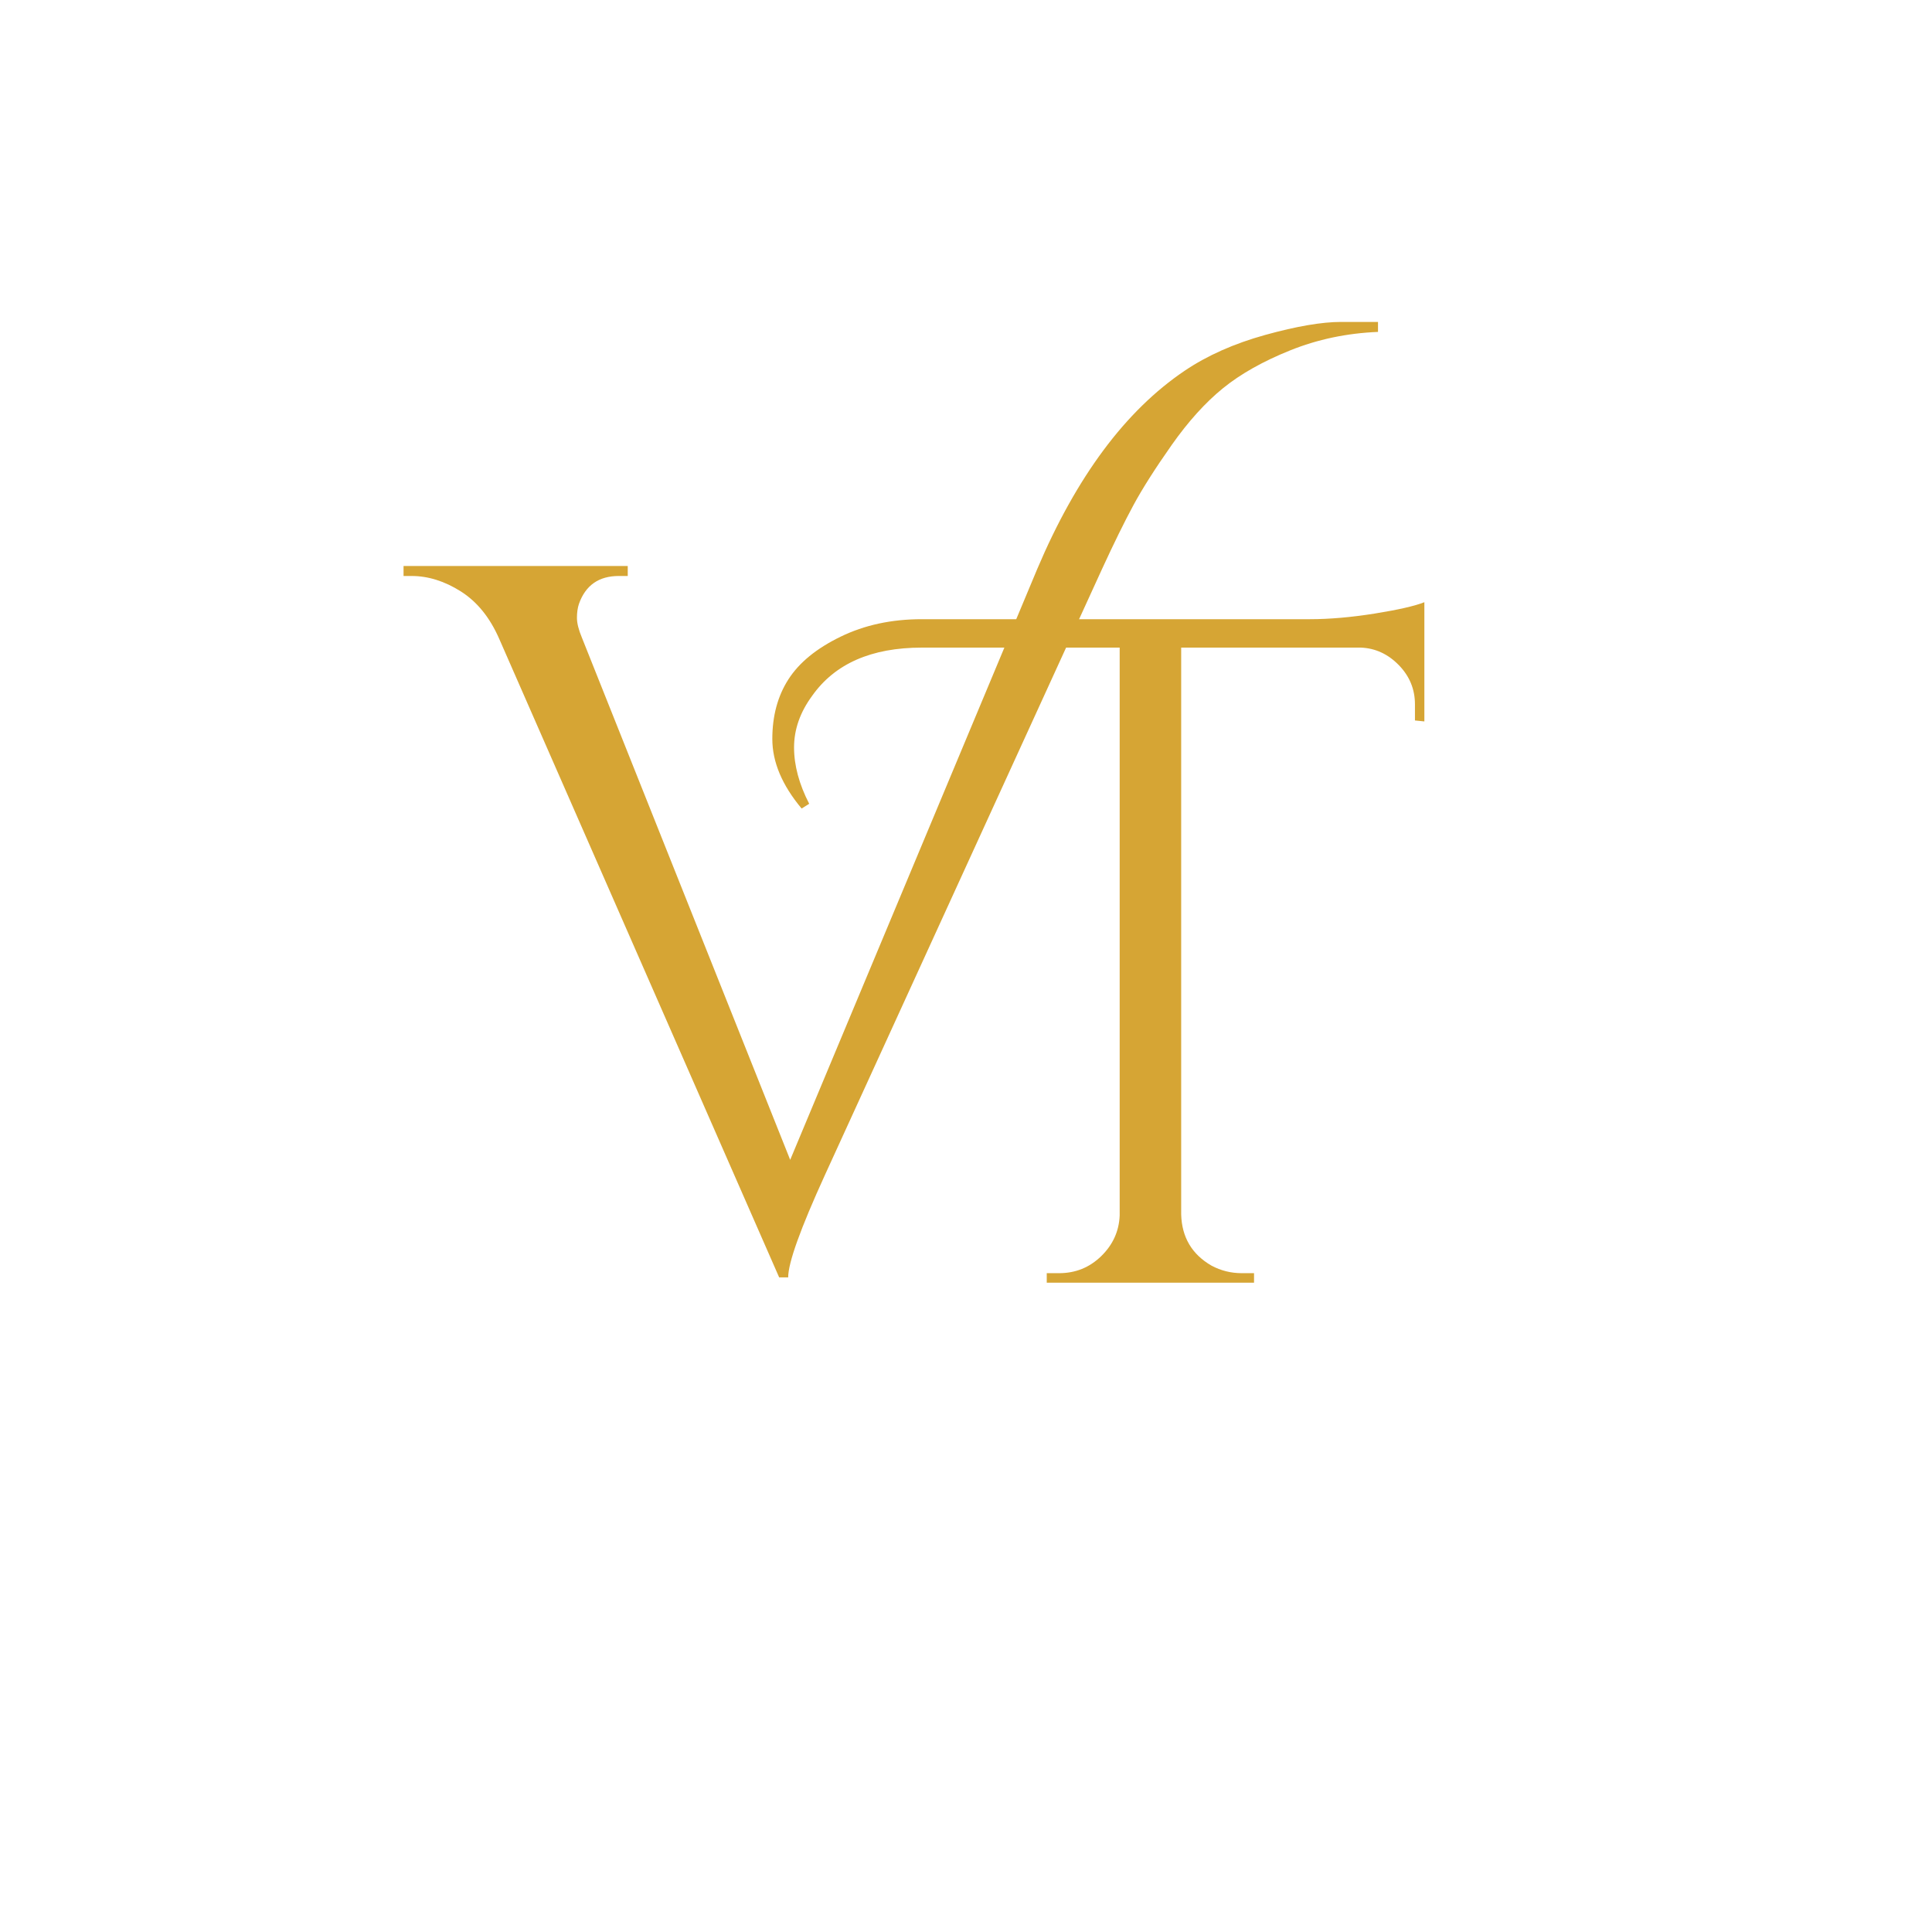 <?xml version="1.0" encoding="UTF-8" standalone="no"?>
<!DOCTYPE svg PUBLIC "-//W3C//DTD SVG 1.1//EN" "http://www.w3.org/Graphics/SVG/1.1/DTD/svg11.dtd">
<svg width="100%" height="100%" viewBox="0 0 500 500" version="1.1" xmlns="http://www.w3.org/2000/svg" xmlns:xlink="http://www.w3.org/1999/xlink" xml:space="preserve" xmlns:serif="http://www.serif.com/" style="fill-rule:evenodd;clip-rule:evenodd;stroke-linejoin:round;stroke-miterlimit:2;">
    <g transform="matrix(1,0,0,1,221.668,331.955)">
        <g>
            <g>
                <path d="M-14.208,-122.708C-19.26,-128.75 -21.792,-134.75 -21.792,-140.708C-21.792,-146.677 -20.401,-151.823 -17.625,-156.146C-14.844,-160.479 -10.354,-164.151 -4.146,-167.167C2.047,-170.193 9.063,-171.708 16.896,-171.708L117.333,-171.708C122.385,-171.708 127.979,-172.193 134.104,-173.167C140.229,-174.151 144.51,-175.13 146.958,-176.104L146.958,-145.25L144.521,-145.5L144.521,-149.667C144.521,-153.583 143.13,-156.964 140.354,-159.812C137.573,-162.672 134.313,-164.187 130.563,-164.354L84.021,-164.354L84.021,-17.646C84.188,-11.755 86.797,-7.344 91.854,-4.417C94.297,-3.109 96.906,-2.458 99.688,-2.458L102.875,-2.458L102.875,0L49.229,0L49.229,-2.458L52.417,-2.458C56.667,-2.458 60.297,-3.922 63.313,-6.854C66.339,-9.797 67.938,-13.312 68.104,-17.396L68.104,-164.354L16.896,-164.354C3.839,-164.354 -5.625,-160.187 -11.5,-151.854C-14.609,-147.615 -16.167,-143.172 -16.167,-138.521C-16.167,-133.865 -14.859,-129.005 -12.25,-123.937L-14.208,-122.708Z" style="fill:rgb(214,165,52);fill-rule:nonzero;"/>
            </g>
        </g>
    </g>
    <g transform="matrix(1,0,0,1,106.771,326.981)">
        <g>
            <g>
                <path d="M199.833,-231.042C205.677,-234.984 212.635,-238.073 220.708,-240.312C228.792,-242.547 235.323,-243.667 240.313,-243.667L249.854,-243.667L249.854,-241.083C241.771,-240.75 234.198,-239.156 227.146,-236.312C220.104,-233.479 214.302,-230.214 209.75,-226.521C205.193,-222.823 200.76,-217.922 196.458,-211.812C192.167,-205.714 188.859,-200.51 186.542,-196.208C184.219,-191.917 181.521,-186.422 178.438,-179.729L106.75,-22.958C100.385,-9.026 97.208,-0.172 97.208,3.604L94.875,3.604L22.417,-161.667C20.01,-167.167 16.708,-171.25 12.5,-173.917C8.292,-176.583 4.031,-177.917 -0.271,-177.917L-2.333,-177.917L-2.333,-180.5L55.688,-180.5L55.688,-177.917L53.375,-177.917C48.208,-177.917 44.771,-175.51 43.063,-170.708C42.714,-169.667 42.542,-168.458 42.542,-167.083C42.542,-165.708 42.969,-163.99 43.833,-161.937L97.729,-26.812L161.667,-179.729C171.802,-203.615 184.526,-220.719 199.833,-231.042Z" style="fill:rgb(214,165,52);fill-rule:nonzero;"/>
            </g>
        </g>
    </g>
</svg>
